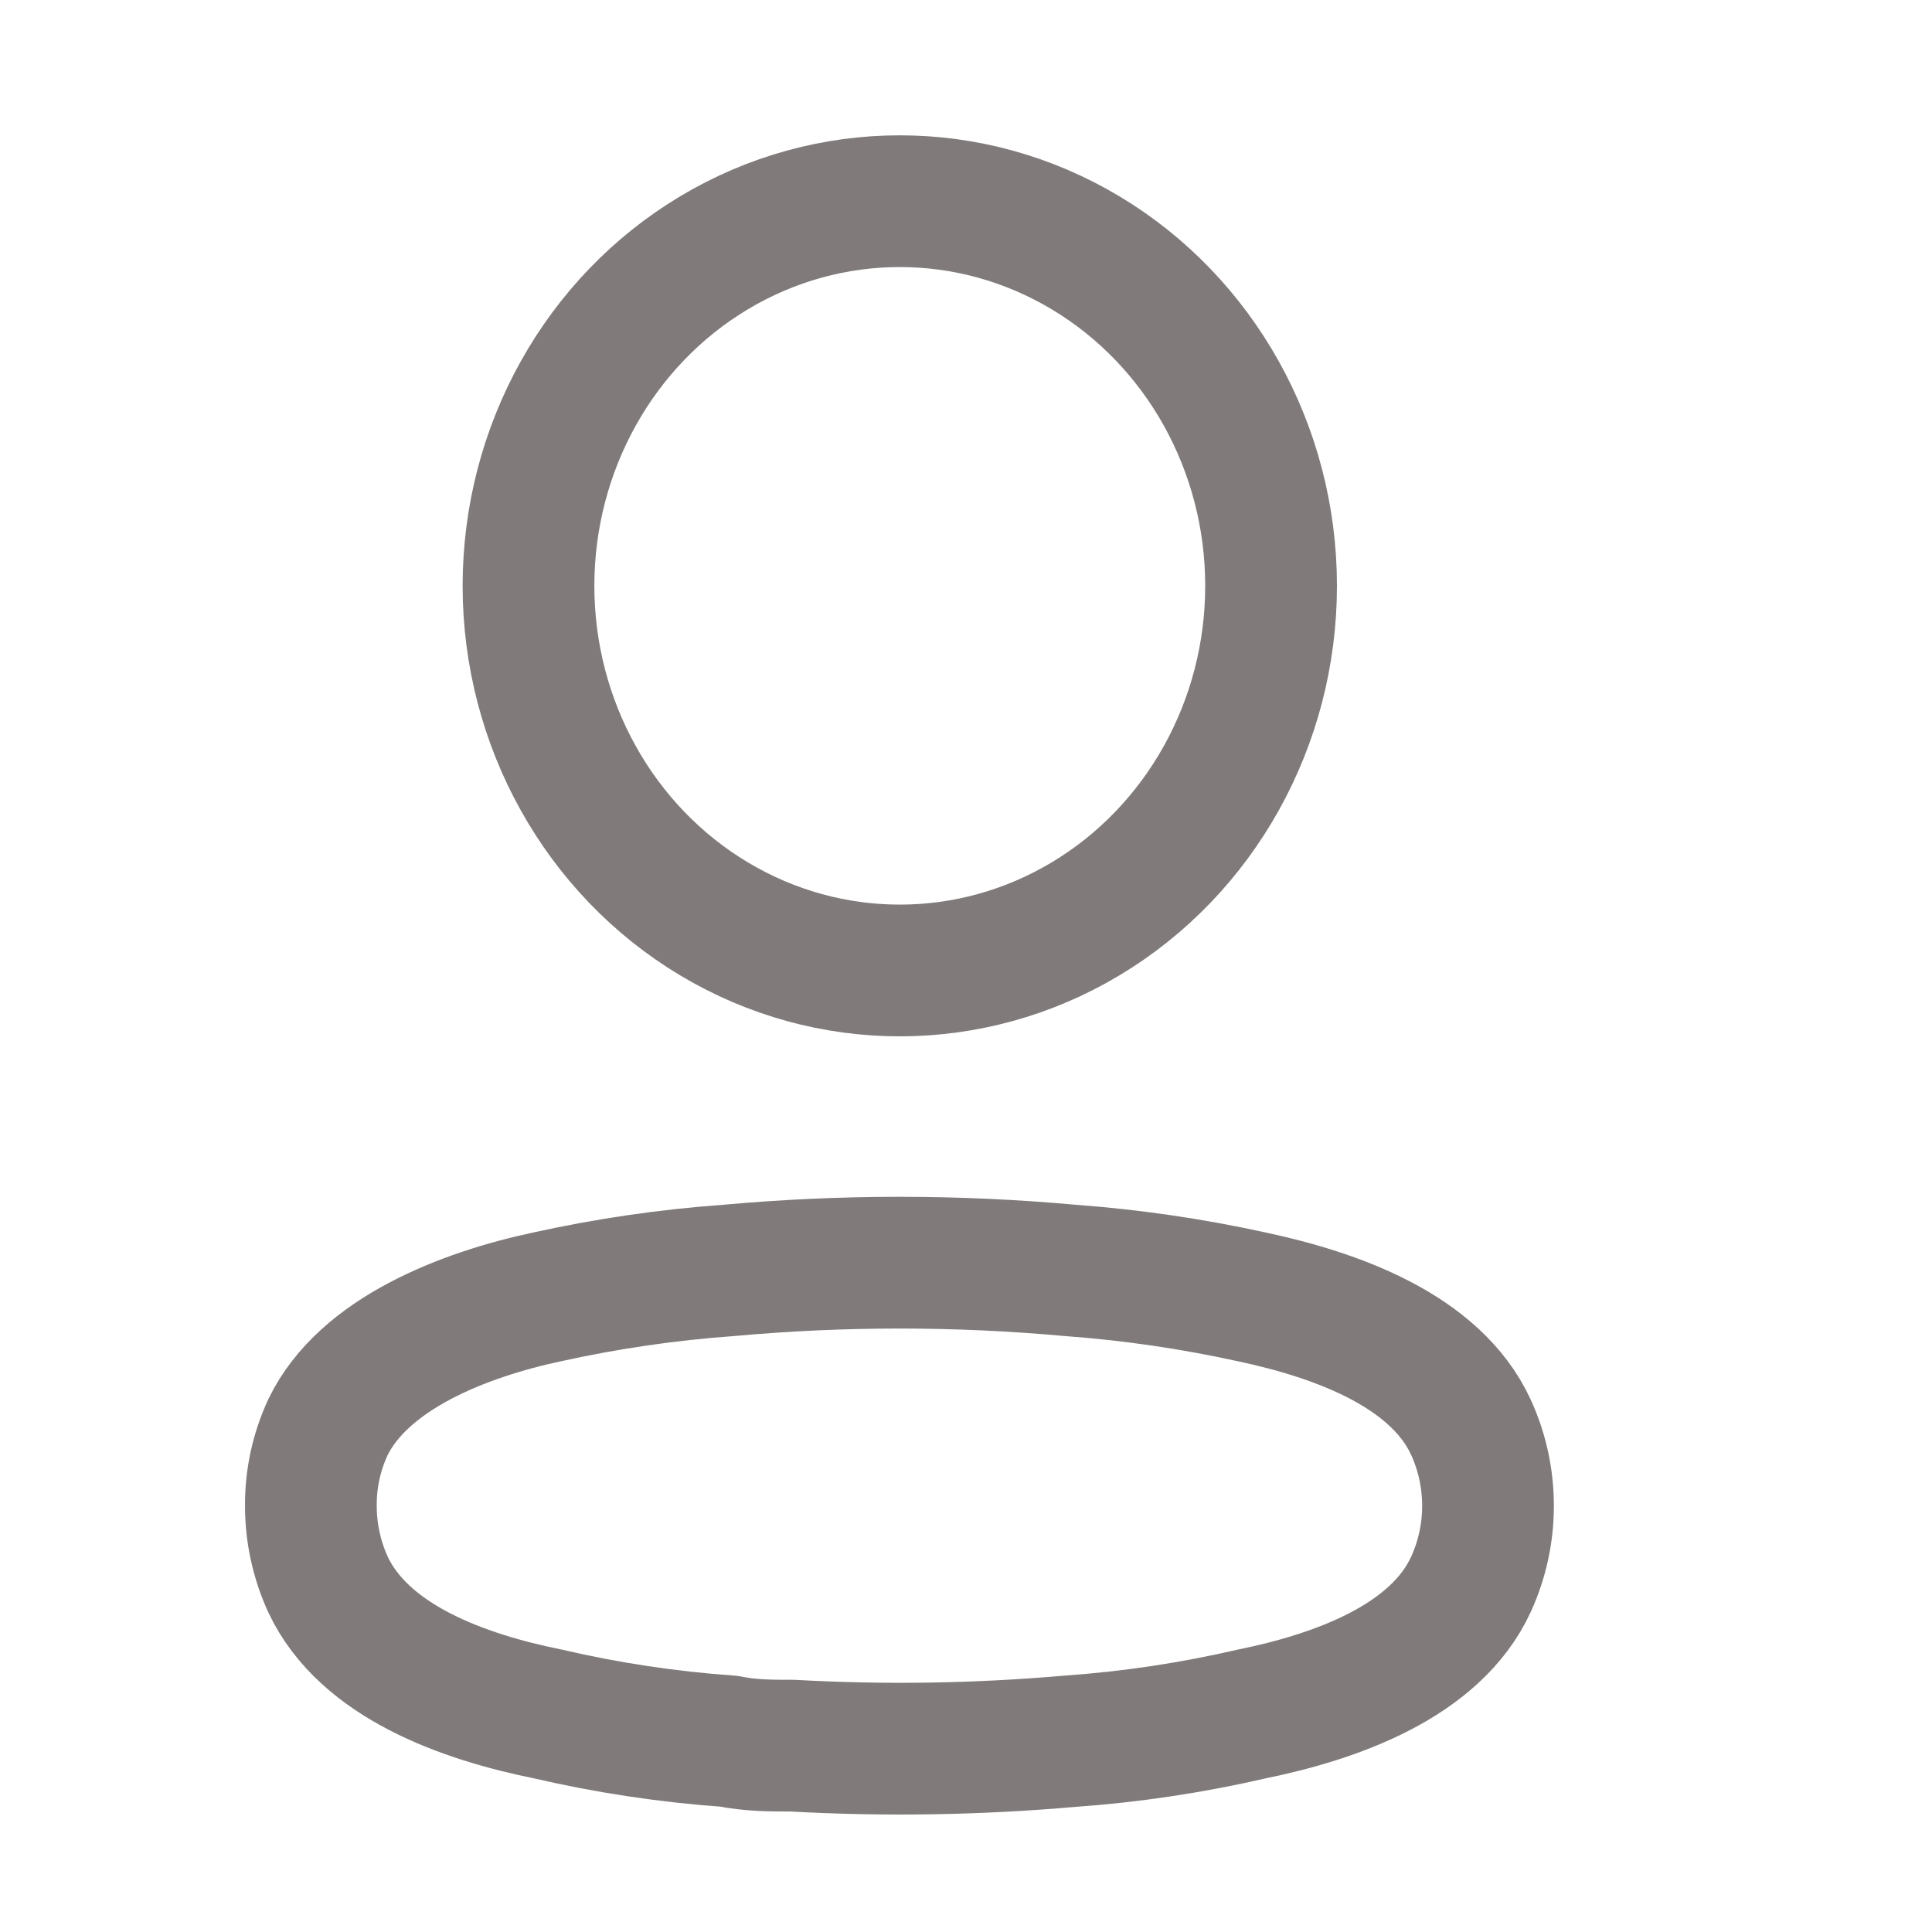 <svg width="22" height="22" viewBox="0 0 22 22" fill="none" xmlns="http://www.w3.org/2000/svg">
<ellipse cx="10.246" cy="6.671" rx="4.228" ry="4.38" stroke="#807A7A" stroke-width="1.5" stroke-linecap="round" stroke-linejoin="round"/>
<path fill-rule="evenodd" clip-rule="evenodd" d="M3.54 17.143C3.538 16.835 3.605 16.531 3.734 16.253C4.139 15.414 5.281 14.97 6.229 14.768C6.912 14.617 7.605 14.516 8.302 14.466C9.593 14.349 10.891 14.349 12.182 14.466C12.879 14.517 13.572 14.618 14.255 14.768C15.203 14.97 16.345 15.372 16.75 16.253C17.009 16.819 17.009 17.475 16.75 18.041C16.345 18.922 15.203 19.324 14.255 19.517C13.572 19.675 12.879 19.779 12.182 19.828C11.131 19.92 10.076 19.937 9.023 19.878C8.78 19.878 8.545 19.878 8.302 19.828C7.607 19.779 6.916 19.675 6.237 19.517C5.281 19.324 4.147 18.922 3.734 18.041C3.606 17.76 3.539 17.453 3.54 17.143Z" stroke="#807A7A" stroke-width="1.5" stroke-linecap="round" stroke-linejoin="round"/>
</svg>
